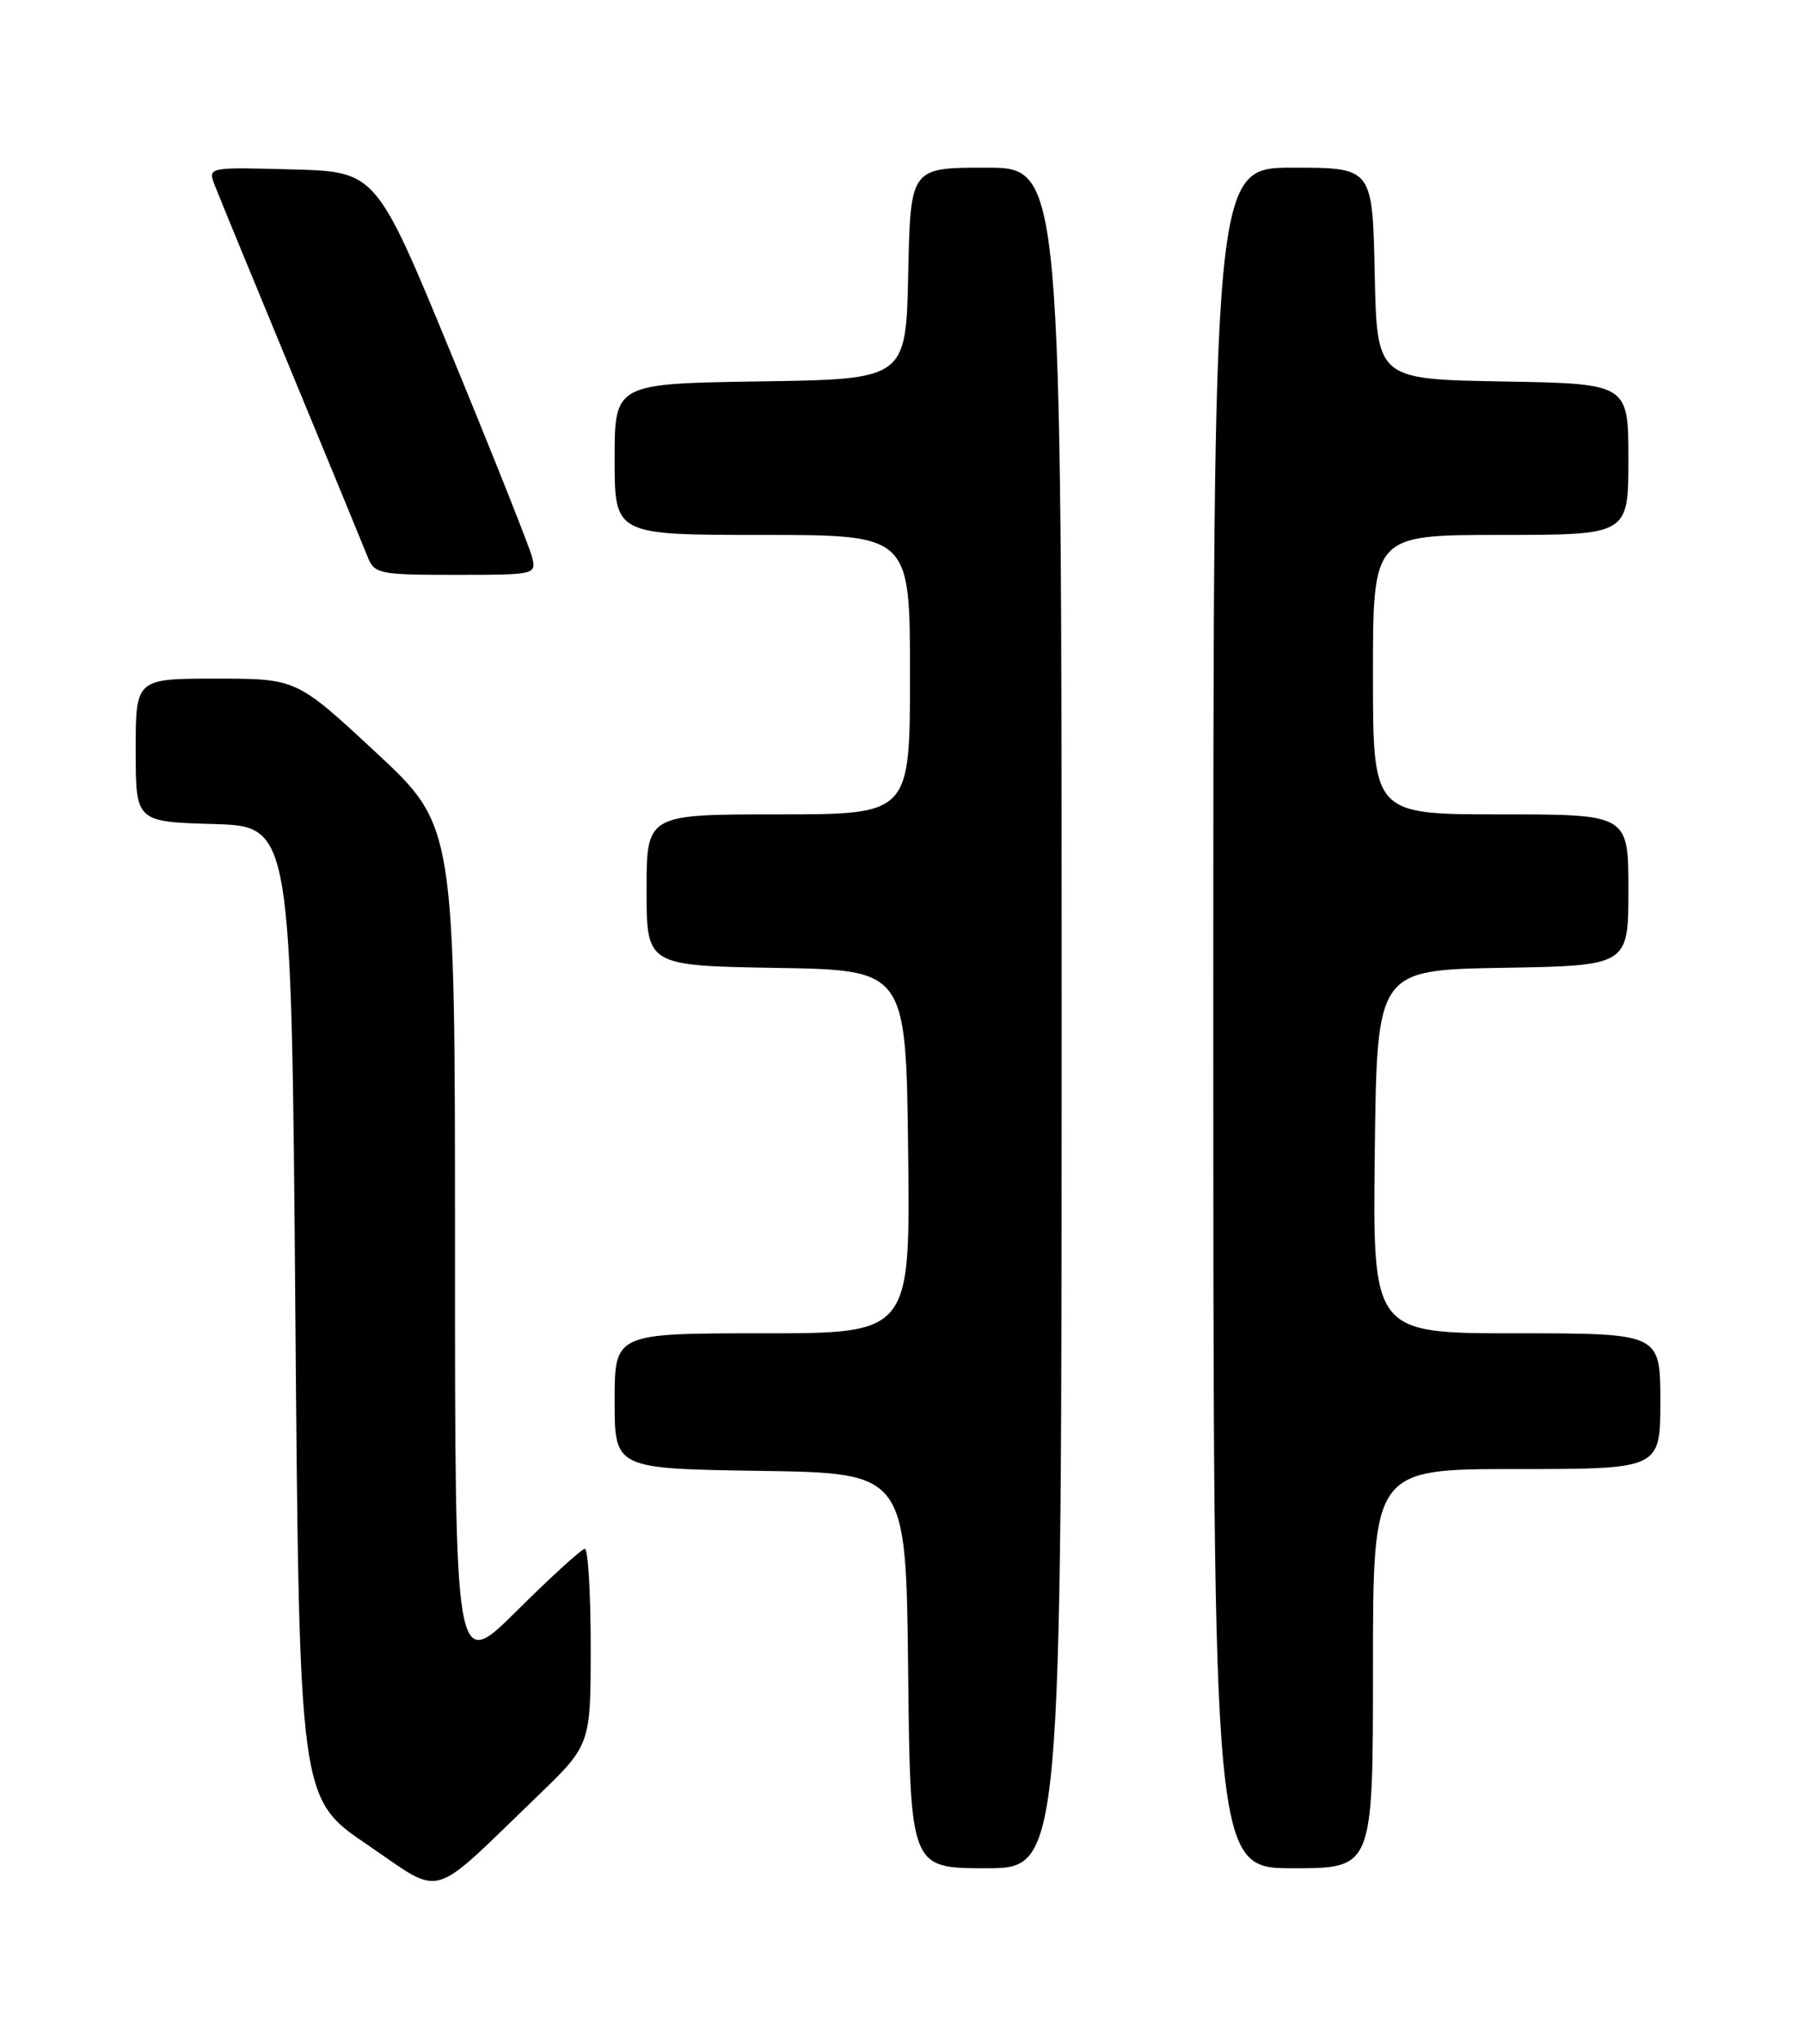 <?xml version="1.0" encoding="UTF-8" standalone="no"?>
<!DOCTYPE svg PUBLIC "-//W3C//DTD SVG 1.1//EN" "http://www.w3.org/Graphics/SVG/1.1/DTD/svg11.dtd" >
<svg xmlns="http://www.w3.org/2000/svg" xmlns:xlink="http://www.w3.org/1999/xlink" version="1.1" viewBox="0 0 226 256">
 <g >
 <path fill="currentColor"
d=" M 67.25 225.05 C 74.00 218.55 74.00 218.55 74.00 206.28 C 74.00 199.52 73.67 194.00 73.27 194.00 C 72.87 194.00 69.05 197.48 64.77 201.73 C 57.00 209.45 57.00 209.45 57.00 156.44 C 57.00 103.44 57.00 103.44 47.07 94.22 C 37.15 85.00 37.15 85.00 27.07 85.00 C 17.00 85.00 17.00 85.00 17.00 93.96 C 17.00 102.93 17.00 102.93 26.75 103.21 C 36.50 103.50 36.50 103.50 37.00 164.39 C 37.50 225.27 37.50 225.27 46.00 231.04 C 55.70 237.62 53.56 238.22 67.25 225.05 Z  M 133.00 127.50 C 133.00 21.00 133.00 21.00 123.53 21.00 C 114.06 21.00 114.06 21.00 113.78 34.25 C 113.50 47.50 113.50 47.50 95.25 47.77 C 77.00 48.05 77.00 48.05 77.00 57.52 C 77.00 67.00 77.00 67.00 95.50 67.00 C 114.00 67.00 114.00 67.00 114.00 84.50 C 114.00 102.00 114.00 102.00 97.50 102.00 C 81.00 102.00 81.00 102.00 81.00 111.48 C 81.00 120.95 81.00 120.95 97.25 121.23 C 113.50 121.50 113.50 121.50 113.77 144.25 C 114.04 167.00 114.04 167.00 95.52 167.00 C 77.00 167.00 77.00 167.00 77.00 175.48 C 77.00 183.95 77.00 183.95 95.25 184.23 C 113.50 184.50 113.50 184.50 113.77 209.25 C 114.03 234.00 114.03 234.00 123.52 234.00 C 133.00 234.00 133.00 234.00 133.00 127.50 Z  M 172.00 209.00 C 172.00 184.00 172.00 184.00 190.00 184.00 C 208.00 184.00 208.00 184.00 208.00 175.50 C 208.00 167.00 208.00 167.00 189.98 167.00 C 171.96 167.00 171.96 167.00 172.23 144.25 C 172.50 121.50 172.50 121.50 188.25 121.22 C 204.00 120.95 204.00 120.95 204.00 111.47 C 204.00 102.00 204.00 102.00 188.00 102.00 C 172.00 102.00 172.00 102.00 172.00 84.50 C 172.00 67.00 172.00 67.00 188.00 67.00 C 204.00 67.00 204.00 67.00 204.00 57.53 C 204.00 48.05 204.00 48.05 188.25 47.78 C 172.50 47.50 172.50 47.50 172.22 34.25 C 171.94 21.00 171.94 21.00 161.97 21.00 C 152.00 21.00 152.00 21.00 152.00 127.50 C 152.00 234.00 152.00 234.00 162.00 234.00 C 172.00 234.00 172.00 234.00 172.00 209.00 Z  M 66.65 69.75 C 66.33 68.51 61.82 57.15 56.60 44.50 C 47.13 21.50 47.13 21.50 36.58 21.22 C 26.02 20.93 26.02 20.93 26.91 23.22 C 27.39 24.47 31.70 34.95 36.48 46.50 C 41.26 58.05 45.57 68.51 46.06 69.75 C 46.90 71.88 47.51 72.00 57.08 72.00 C 67.09 72.00 67.21 71.97 66.65 69.75 Z "/>
</g>
</svg>